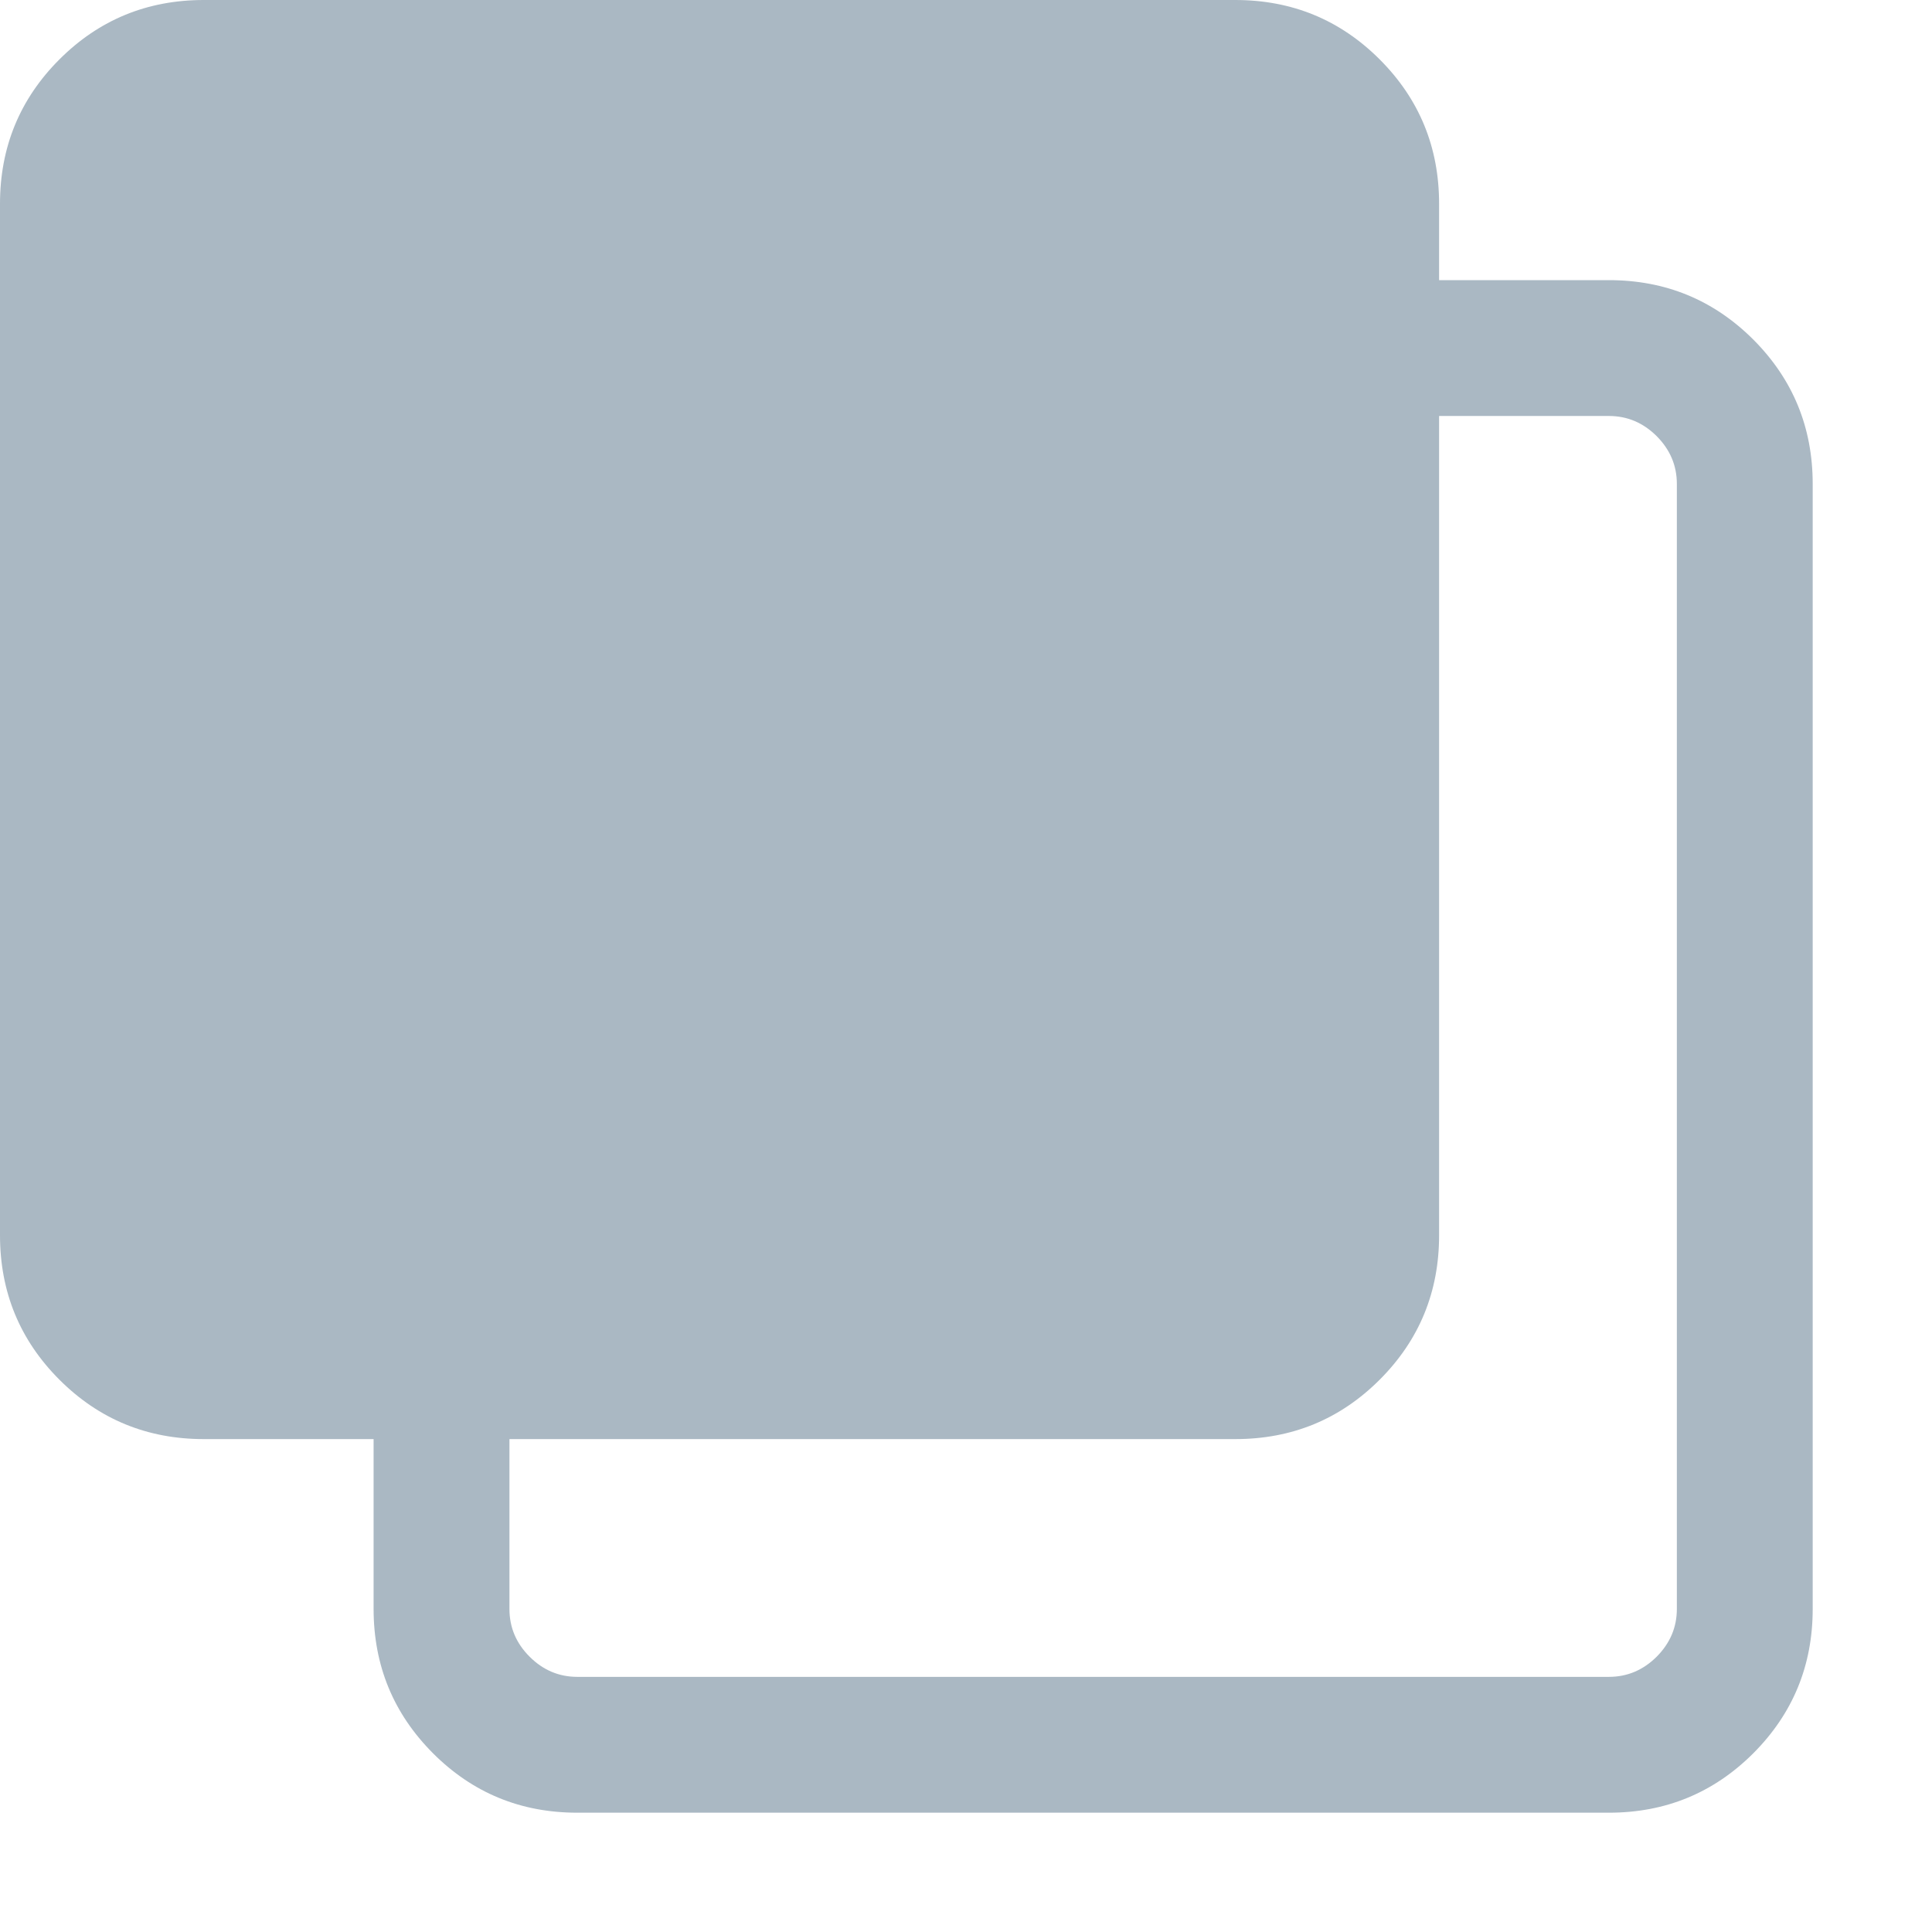 <?xml version="1.0" encoding="UTF-8"?>
<svg width="16px" height="16px" viewBox="0 0 16 16" version="1.1" xmlns="http://www.w3.org/2000/svg" xmlns:xlink="http://www.w3.org/1999/xlink">
    <!-- Generator: Sketch 44.1 (41455) - http://www.bohemiancoding.com/sketch -->
    <title>twitter-switch</title>
    <desc>Created with Sketch.</desc>
    <defs></defs>
    <g id="Page-1" stroke="none" stroke-width="1" fill="none" fill-rule="evenodd">
        <g id="twitter-newui-iconkit" transform="translate(-293, -94)" fill="#AAB8C3">
            <path d="M306.887,107.324 L306.887,98.008 C306.887,97.855 306.831,97.724 306.72,97.612 C306.608,97.501 306.477,97.445 306.324,97.445 L304.918,97.445 L304.918,104.23 C304.918,104.699 304.754,105.098 304.426,105.426 C304.098,105.754 303.699,105.918 303.23,105.918 L297.219,105.918 L297.219,107.324 C297.219,107.477 297.274,107.608 297.386,107.72 C297.497,107.831 297.629,107.887 297.781,107.887 L306.324,107.887 C306.477,107.887 306.608,107.831 306.72,107.72 C306.831,107.608 306.887,107.477 306.887,107.324 Z M304.918,96.32 L306.324,96.32 C306.793,96.32 307.191,96.484 307.52,96.812 C307.848,97.141 308.012,97.539 308.012,98.008 L308.012,107.324 C308.012,107.793 307.848,108.191 307.52,108.52 C307.191,108.848 306.793,109.012 306.324,109.012 L297.781,109.012 C297.312,109.012 296.914,108.848 296.586,108.52 C296.258,108.191 296.094,107.793 296.094,107.324 L296.094,105.918 L294.688,105.918 C294.219,105.918 293.82,105.754 293.492,105.426 C293.164,105.098 293,104.699 293,104.23 L293,95.688 C293,95.219 293.164,94.82 293.492,94.492 C293.82,94.164 294.219,94 294.688,94 L303.23,94 C303.699,94 304.098,94.164 304.426,94.492 C304.754,94.82 304.918,95.219 304.918,95.688 L304.918,96.32 Z" id="twitter-switch"></path>
        </g>
    </g>
</svg>